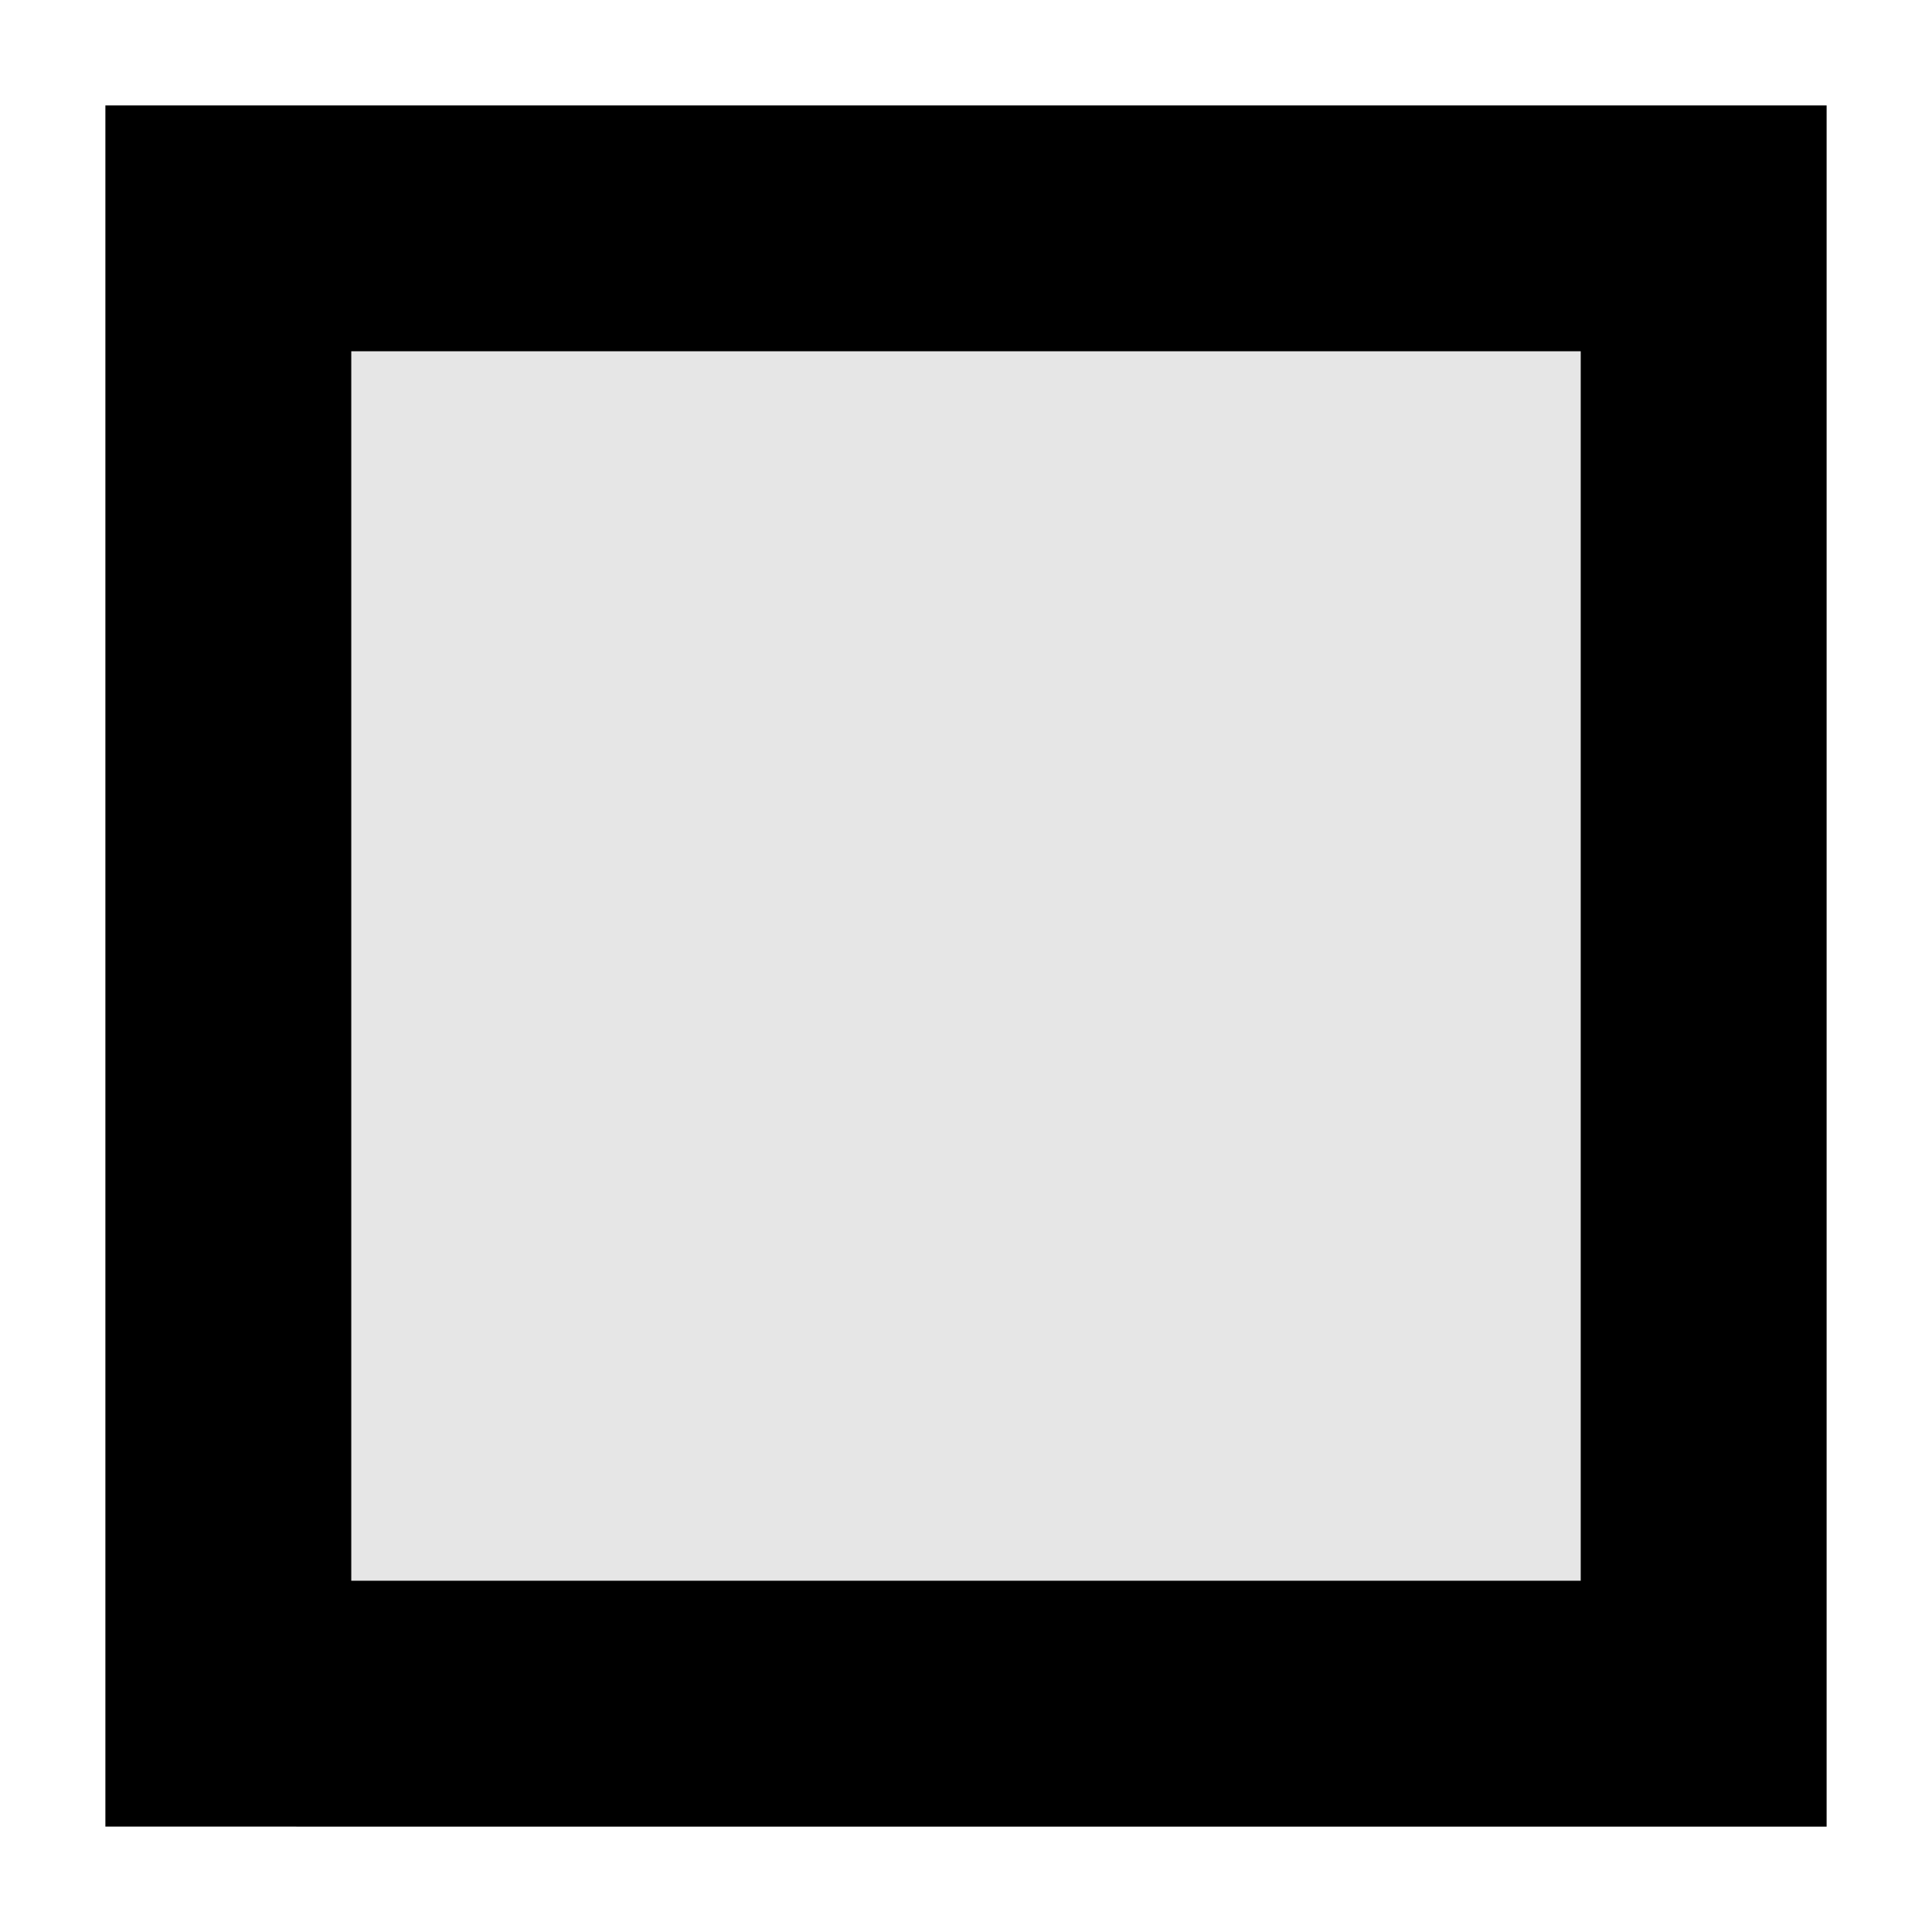 <?xml version="1.0" encoding="utf-8"?>
<!-- Generator: Adobe Illustrator 17.0.0, SVG Export Plug-In . SVG Version: 6.00 Build 0)  -->
<!DOCTYPE svg PUBLIC "-//W3C//DTD SVG 1.1//EN" "http://www.w3.org/Graphics/SVG/1.1/DTD/svg11.dtd">
<svg version="1.1" id="Layer_1" xmlns="http://www.w3.org/2000/svg" xmlns:xlink="http://www.w3.org/1999/xlink" x="0px" y="0px"
	 width="110px" height="110px" viewBox="15 15 110 110" enable-background="new 15 15 110 110" xml:space="preserve">
<filter  width="140.9%" height="140.9%" id="c" filterUnits="objectBoundingBox" y="-20.5%" x="-20.5%">
	<feGaussianBlur  stdDeviation="7.5" result="shadowBlurInner1" in="SourceAlpha"></feGaussianBlur>
	<feOffset  result="shadowOffsetInner1" in="shadowBlurInner1"></feOffset>
	<feComposite  k3="1" k2="-1" operator="arithmetic" in2="SourceAlpha" result="shadowInnerInner1" in="shadowOffsetInner1">
		</feComposite>
	<feColorMatrix  values="0 0 0 0 0 0 0 0 0 0 0 0 0 0 0 0 0 0 0.4 0" in="shadowInnerInner1"></feColorMatrix>
</filter>
<g transform="translate(-15 15)">
	<g>
		<path id="b_1_" fill="#FFFFFF" d="M30,0h110v110H30V0z"/>
	</g>
	<g filter="url(#c)">
		<path id="b_3_" d="M30,0h110v110H30V0z"/>
	</g>
	<path fill="none" stroke="#FFFFFF" stroke-width="6" d="M33,3h104v104H33V3z"/>
</g>
<path fill="#E6E6E6" d="M35,35h70v70H35V35z"/>
</svg>
